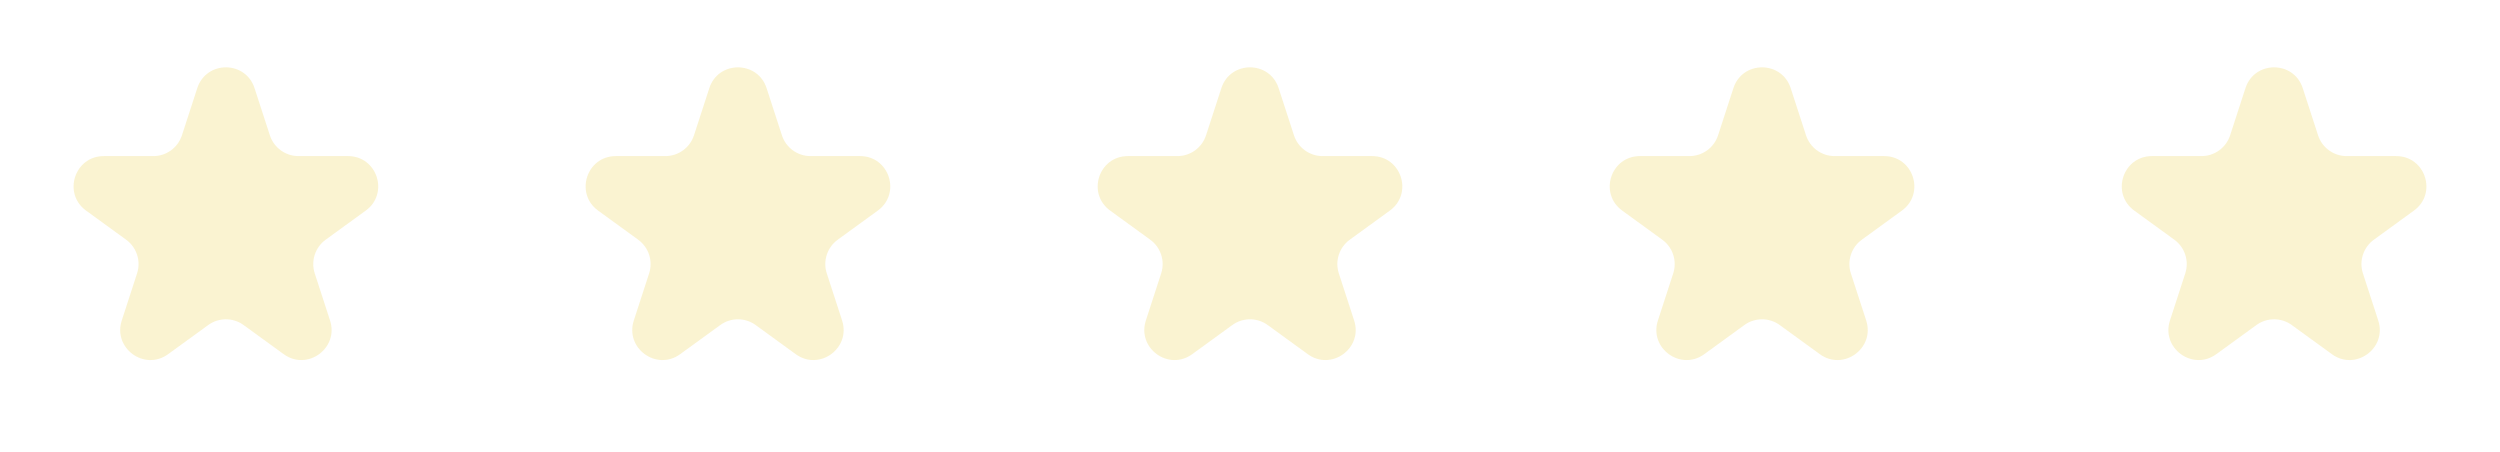 <svg width="166" height="30" viewBox="0 0 166 30" fill="none" xmlns="http://www.w3.org/2000/svg">
<path opacity="0.2" d="M47.098 5.854C47.697 4.011 50.303 4.011 50.902 5.854L51.919 8.983C52.186 9.807 52.954 10.365 53.821 10.365H57.111C59.048 10.365 59.853 12.844 58.286 13.983L55.625 15.916C54.924 16.426 54.63 17.328 54.898 18.152L55.915 21.281C56.513 23.124 54.404 24.656 52.837 23.517L50.176 21.584C49.475 21.074 48.525 21.074 47.824 21.584L45.163 23.517C43.596 24.656 41.487 23.124 42.085 21.281L43.102 18.152C43.37 17.328 43.076 16.426 42.375 15.916L39.714 13.983C38.147 12.844 38.952 10.365 40.889 10.365H44.179C45.046 10.365 45.814 9.807 46.081 8.983L47.098 5.854Z" fill="#E6C71A"/>
<path opacity="0.2" d="M115.098 5.854C115.697 4.011 118.303 4.011 118.902 5.854L119.919 8.983C120.186 9.807 120.954 10.365 121.821 10.365H125.11C127.048 10.365 127.853 12.844 126.286 13.983L123.625 15.916C122.924 16.426 122.63 17.328 122.898 18.152L123.915 21.281C124.513 23.124 122.404 24.656 120.837 23.517L118.176 21.584C117.475 21.074 116.525 21.074 115.824 21.584L113.163 23.517C111.596 24.656 109.487 23.124 110.085 21.281L111.102 18.152C111.37 17.328 111.076 16.426 110.375 15.916L107.714 13.983C106.147 12.844 106.952 10.365 108.89 10.365H112.179C113.046 10.365 113.814 9.807 114.081 8.983L115.098 5.854Z" fill="#E6C71A"/>
<path opacity="0.2" d="M149.098 5.854C149.697 4.011 152.303 4.011 152.902 5.854L153.919 8.983C154.186 9.807 154.954 10.365 155.821 10.365H159.11C161.048 10.365 161.853 12.844 160.286 13.983L157.625 15.916C156.924 16.426 156.63 17.328 156.898 18.152L157.915 21.281C158.513 23.124 156.404 24.656 154.837 23.517L152.176 21.584C151.475 21.074 150.525 21.074 149.824 21.584L147.163 23.517C145.596 24.656 143.487 23.124 144.085 21.281L145.102 18.152C145.37 17.328 145.076 16.426 144.375 15.916L141.714 13.983C140.147 12.844 140.952 10.365 142.89 10.365H146.179C147.046 10.365 147.814 9.807 148.081 8.983L149.098 5.854Z" fill="#E6C71A"/>
<path opacity="0.2" d="M13.098 5.854C13.697 4.011 16.303 4.011 16.902 5.854L17.919 8.983C18.186 9.807 18.954 10.365 19.821 10.365H23.11C25.048 10.365 25.854 12.844 24.286 13.983L21.625 15.916C20.924 16.426 20.63 17.328 20.898 18.152L21.915 21.281C22.513 23.124 20.404 24.656 18.837 23.517L16.176 21.584C15.475 21.074 14.525 21.074 13.824 21.584L11.163 23.517C9.596 24.656 7.487 23.124 8.085 21.281L9.102 18.152C9.37 17.328 9.076 16.426 8.375 15.916L5.714 13.983C4.147 12.844 4.952 10.365 6.89 10.365H10.179C11.046 10.365 11.814 9.807 12.081 8.983L13.098 5.854Z" fill="#E6C71A"/>
<path opacity="0.2" d="M81.098 5.854C81.697 4.011 84.303 4.011 84.902 5.854L85.919 8.983C86.186 9.807 86.954 10.365 87.821 10.365H91.111C93.048 10.365 93.853 12.844 92.286 13.983L89.625 15.916C88.924 16.426 88.63 17.328 88.898 18.152L89.915 21.281C90.513 23.124 88.404 24.656 86.837 23.517L84.176 21.584C83.475 21.074 82.525 21.074 81.824 21.584L79.163 23.517C77.596 24.656 75.487 23.124 76.085 21.281L77.102 18.152C77.37 17.328 77.076 16.426 76.375 15.916L73.714 13.983C72.147 12.844 72.952 10.365 74.889 10.365H78.179C79.046 10.365 79.814 9.807 80.081 8.983L81.098 5.854Z" fill="#E6C71A"/>
</svg>

